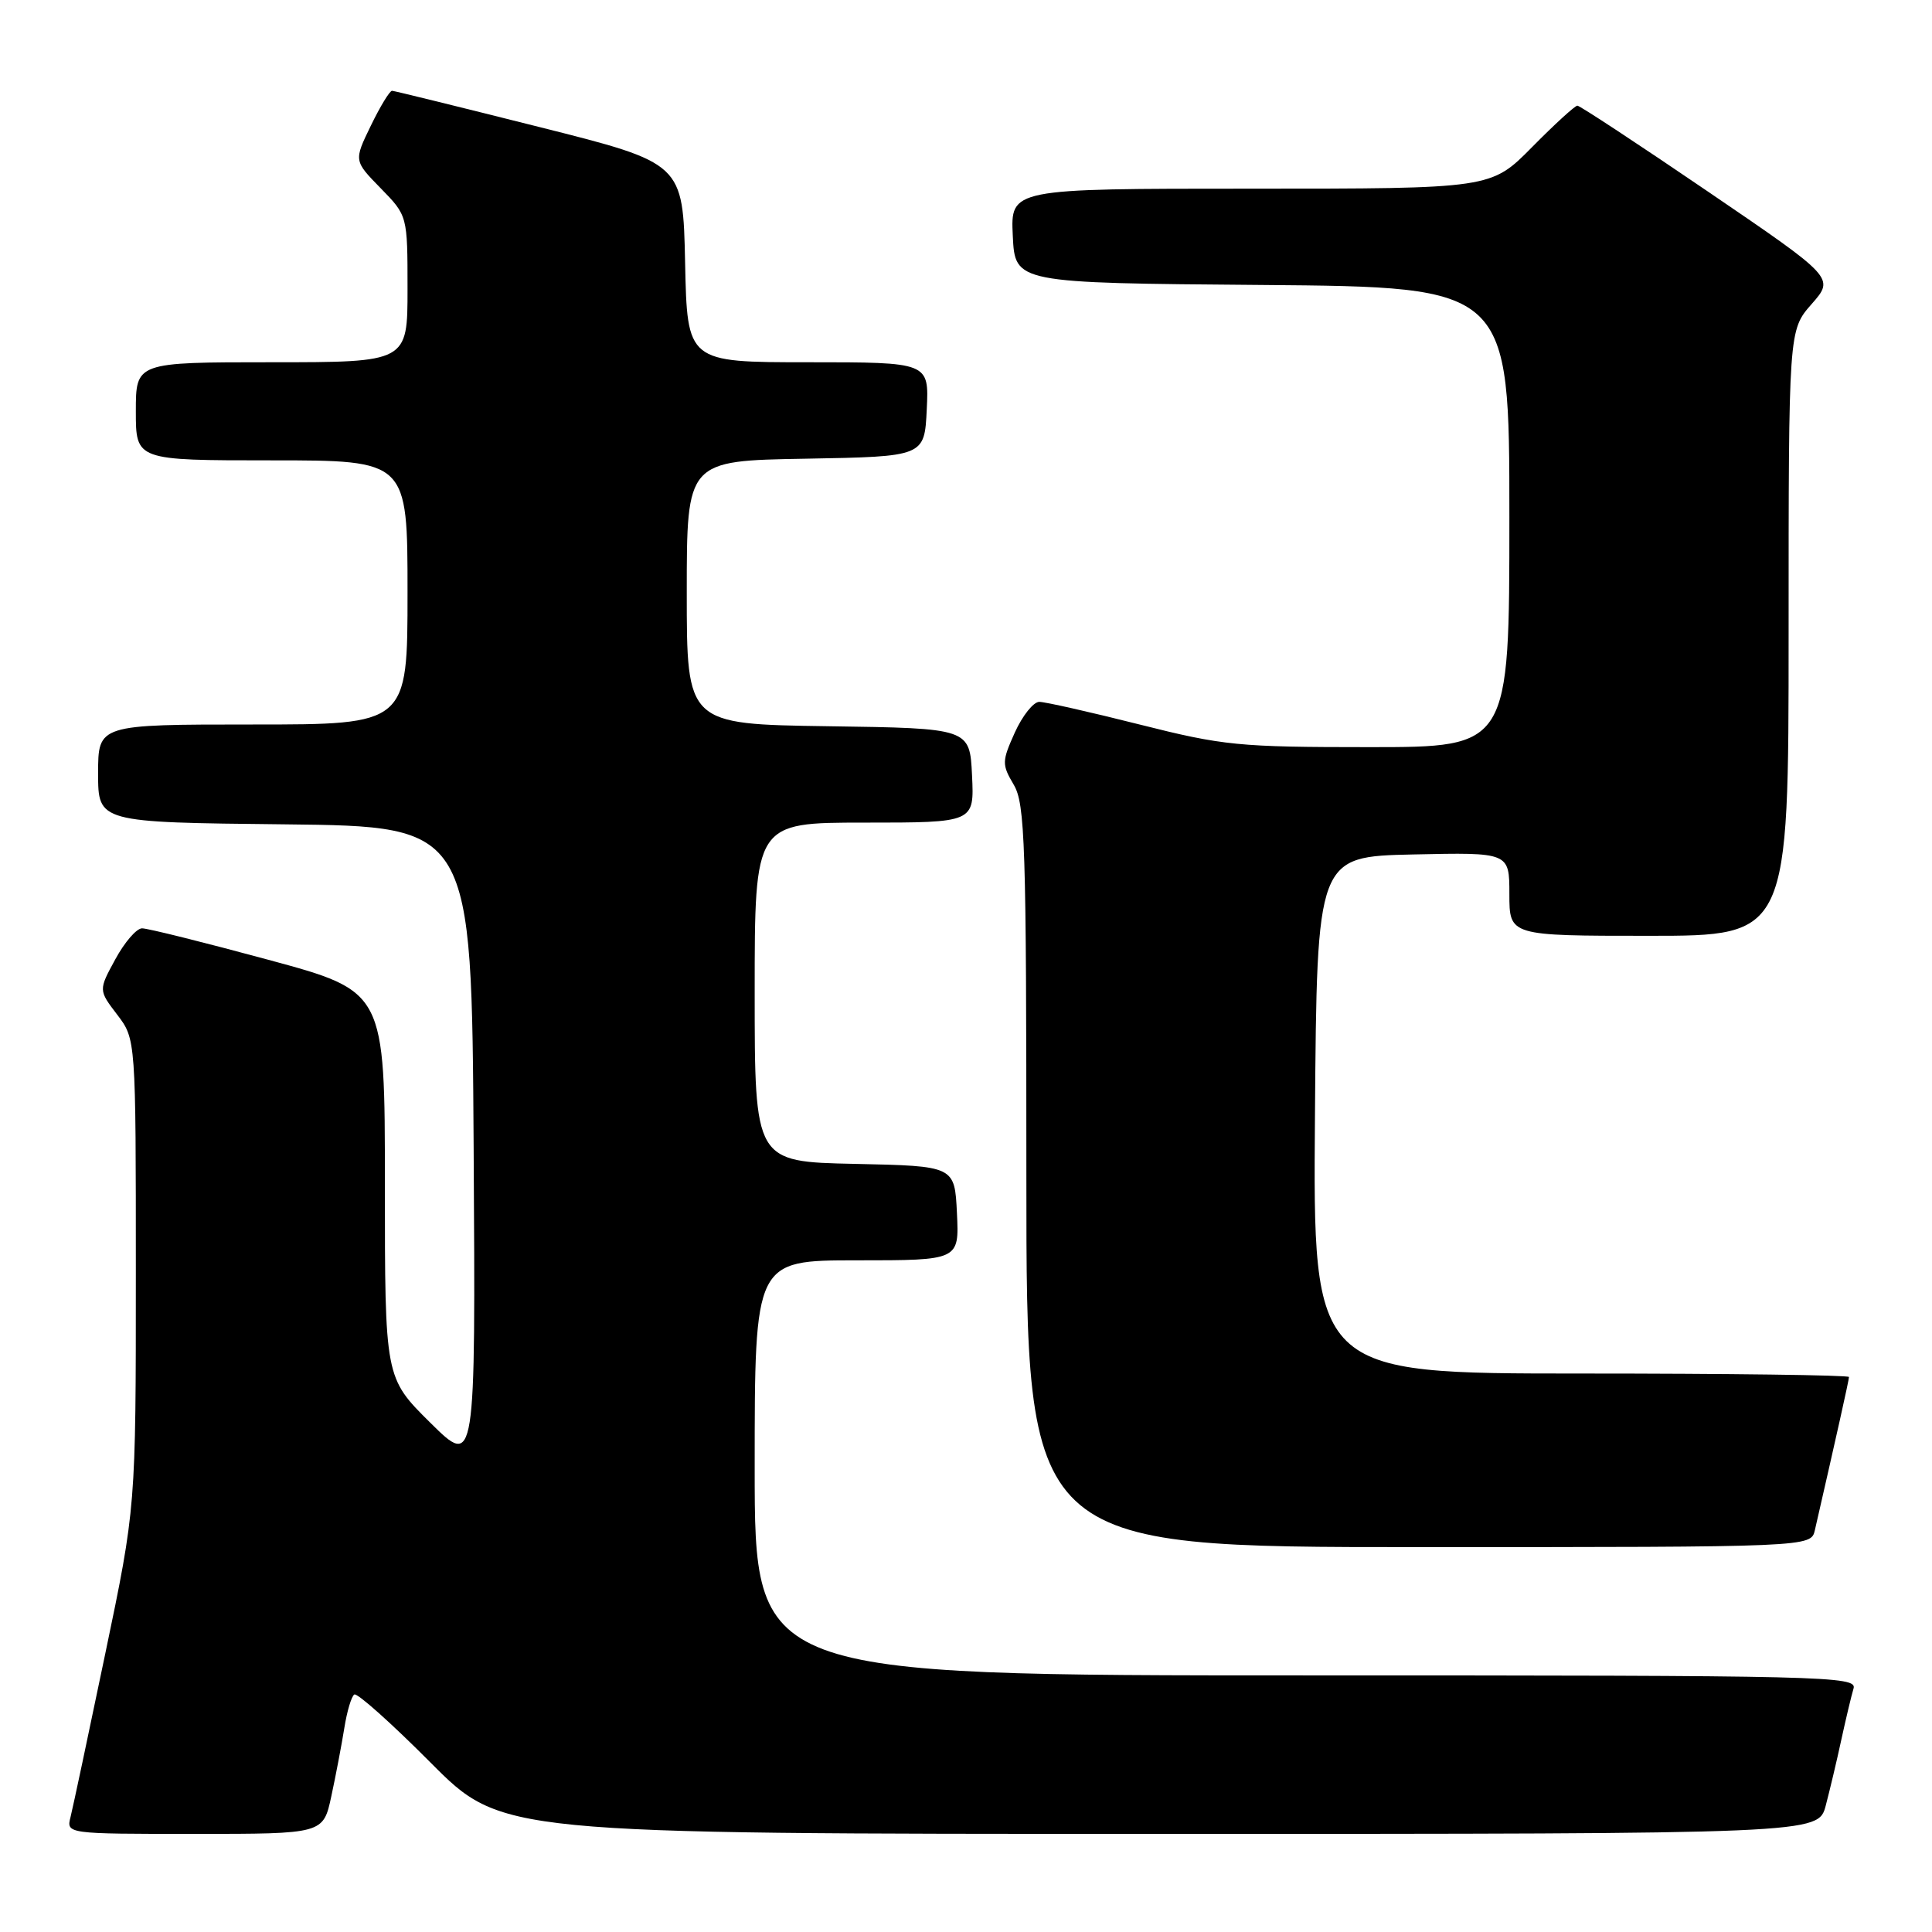 <?xml version="1.0" encoding="UTF-8" standalone="no"?>
<!DOCTYPE svg PUBLIC "-//W3C//DTD SVG 1.1//EN" "http://www.w3.org/Graphics/SVG/1.1/DTD/svg11.dtd" >
<svg xmlns="http://www.w3.org/2000/svg" xmlns:xlink="http://www.w3.org/1999/xlink" version="1.1" viewBox="0 0 256 256">
 <g >
 <path fill="currentColor"
d=" M 43.90 238.02 C 44.49 235.29 45.26 231.23 45.62 229.00 C 45.97 226.78 46.57 224.76 46.95 224.53 C 47.33 224.29 51.88 228.35 57.05 233.55 C 66.46 243.00 66.46 243.00 153.69 243.00 C 240.92 243.00 240.92 243.00 241.92 239.25 C 242.46 237.19 243.40 233.25 243.99 230.50 C 244.59 227.75 245.31 224.71 245.60 223.75 C 246.11 222.09 242.19 222.00 173.07 222.00 C 100.00 222.00 100.00 222.00 100.00 194.50 C 100.00 167.00 100.00 167.00 113.55 167.00 C 127.10 167.00 127.10 167.00 126.80 160.75 C 126.50 154.50 126.50 154.50 113.25 154.22 C 100.00 153.94 100.00 153.94 100.00 131.47 C 100.00 109.00 100.00 109.00 114.55 109.00 C 129.10 109.00 129.10 109.00 128.80 102.75 C 128.50 96.50 128.50 96.50 109.75 96.23 C 91.00 95.96 91.00 95.96 91.00 78.50 C 91.00 61.05 91.00 61.05 106.75 60.78 C 122.50 60.50 122.50 60.50 122.80 54.25 C 123.10 48.00 123.10 48.00 107.08 48.00 C 91.06 48.00 91.06 48.00 90.78 34.81 C 90.50 21.62 90.50 21.62 71.50 16.84 C 61.05 14.21 52.25 12.04 51.95 12.03 C 51.65 12.01 50.38 14.09 49.14 16.65 C 46.88 21.30 46.88 21.30 50.44 24.94 C 54.00 28.58 54.00 28.58 54.00 38.29 C 54.00 48.00 54.00 48.00 36.00 48.00 C 18.00 48.00 18.00 48.00 18.00 54.50 C 18.00 61.00 18.00 61.00 36.00 61.00 C 54.00 61.00 54.00 61.00 54.00 78.50 C 54.00 96.00 54.00 96.00 33.50 96.00 C 13.00 96.00 13.00 96.00 13.00 102.48 C 13.00 108.97 13.00 108.97 37.75 109.23 C 62.50 109.50 62.50 109.50 62.76 151.98 C 63.02 194.46 63.02 194.46 57.01 188.51 C 51.00 182.56 51.00 182.56 51.00 156.96 C 51.00 131.36 51.00 131.36 35.57 127.18 C 27.08 124.88 19.55 123.00 18.82 123.01 C 18.09 123.01 16.50 124.86 15.28 127.11 C 13.05 131.20 13.05 131.20 15.53 134.45 C 18.00 137.69 18.00 137.69 18.00 168.70 C 18.00 199.71 18.00 199.71 13.95 219.11 C 11.73 229.77 9.66 239.51 9.35 240.75 C 8.78 243.00 8.78 243.00 25.81 243.00 C 42.83 243.00 42.83 243.00 43.90 238.02 Z  M 240.48 202.75 C 243.28 190.54 245.00 182.84 245.00 182.46 C 245.00 182.21 229.02 182.00 209.49 182.00 C 173.97 182.00 173.97 182.00 174.24 147.75 C 174.50 113.50 174.50 113.50 187.25 113.22 C 200.00 112.94 200.00 112.94 200.00 118.47 C 200.00 124.00 200.00 124.00 218.50 124.00 C 237.00 124.00 237.00 124.00 237.00 83.88 C 237.00 43.76 237.00 43.76 240.05 40.29 C 243.10 36.82 243.10 36.82 226.35 25.41 C 217.13 19.13 209.33 14.00 209.01 14.00 C 208.69 14.00 205.99 16.47 203.00 19.50 C 197.57 25.00 197.57 25.00 165.74 25.00 C 133.90 25.00 133.90 25.00 134.20 31.25 C 134.50 37.50 134.50 37.50 167.25 37.76 C 200.00 38.03 200.00 38.03 200.00 68.51 C 200.00 99.00 200.00 99.00 181.44 99.00 C 164.13 99.00 162.09 98.80 151.00 96.00 C 144.46 94.35 138.48 93.00 137.71 93.00 C 136.94 93.00 135.48 94.83 134.47 97.06 C 132.75 100.89 132.74 101.29 134.32 103.97 C 135.83 106.52 136.00 111.73 136.00 155.90 C 136.00 205.00 136.00 205.00 187.98 205.00 C 239.96 205.00 239.96 205.00 240.48 202.75 Z "/>
</g>
</svg>